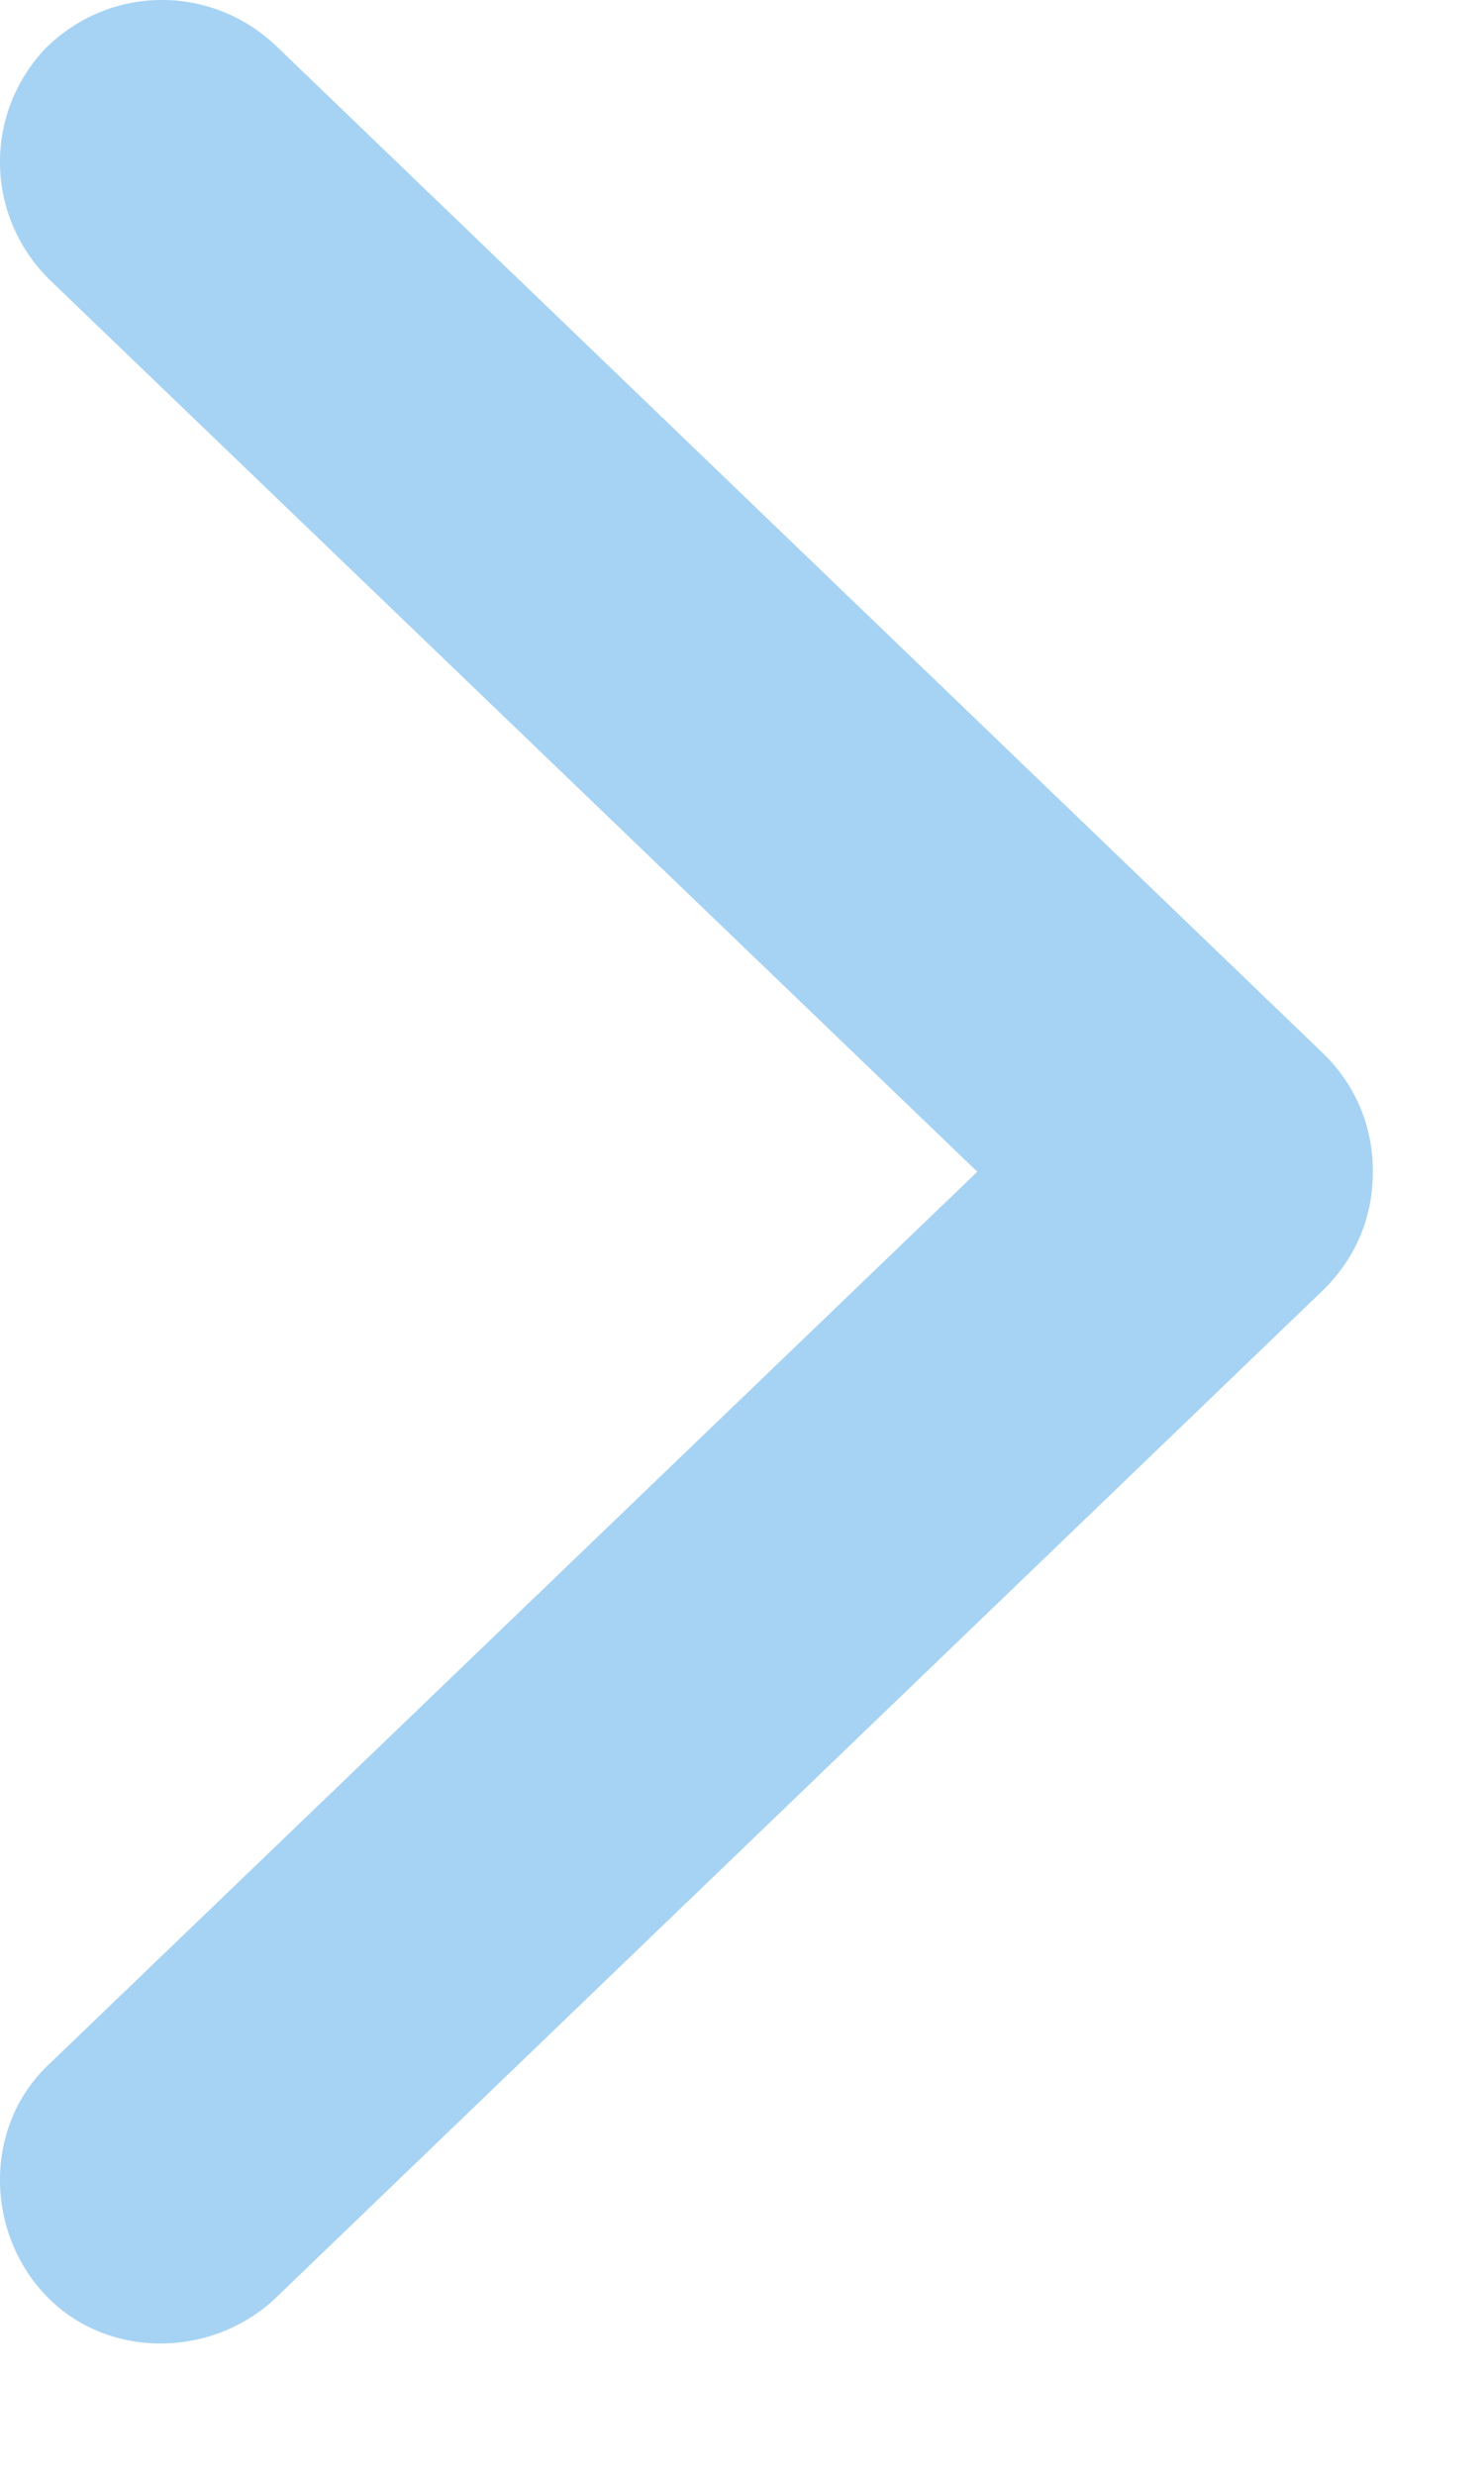 <svg width="9" height="15" viewBox="0 0 9 15" fill="none" xmlns="http://www.w3.org/2000/svg">
<path d="M8.326 7.102C8.326 6.833 8.228 6.588 8.032 6.392L1.668 0.272C1.276 -0.095 0.664 -0.095 0.272 0.297C-0.095 0.689 -0.095 1.301 0.297 1.692L5.927 7.102L0.297 12.512C-0.095 12.879 -0.095 13.515 0.272 13.907C0.64 14.299 1.276 14.299 1.668 13.932L8.032 7.812C8.228 7.616 8.326 7.371 8.326 7.102Z" fill="#A6D3F3"/>
</svg>
